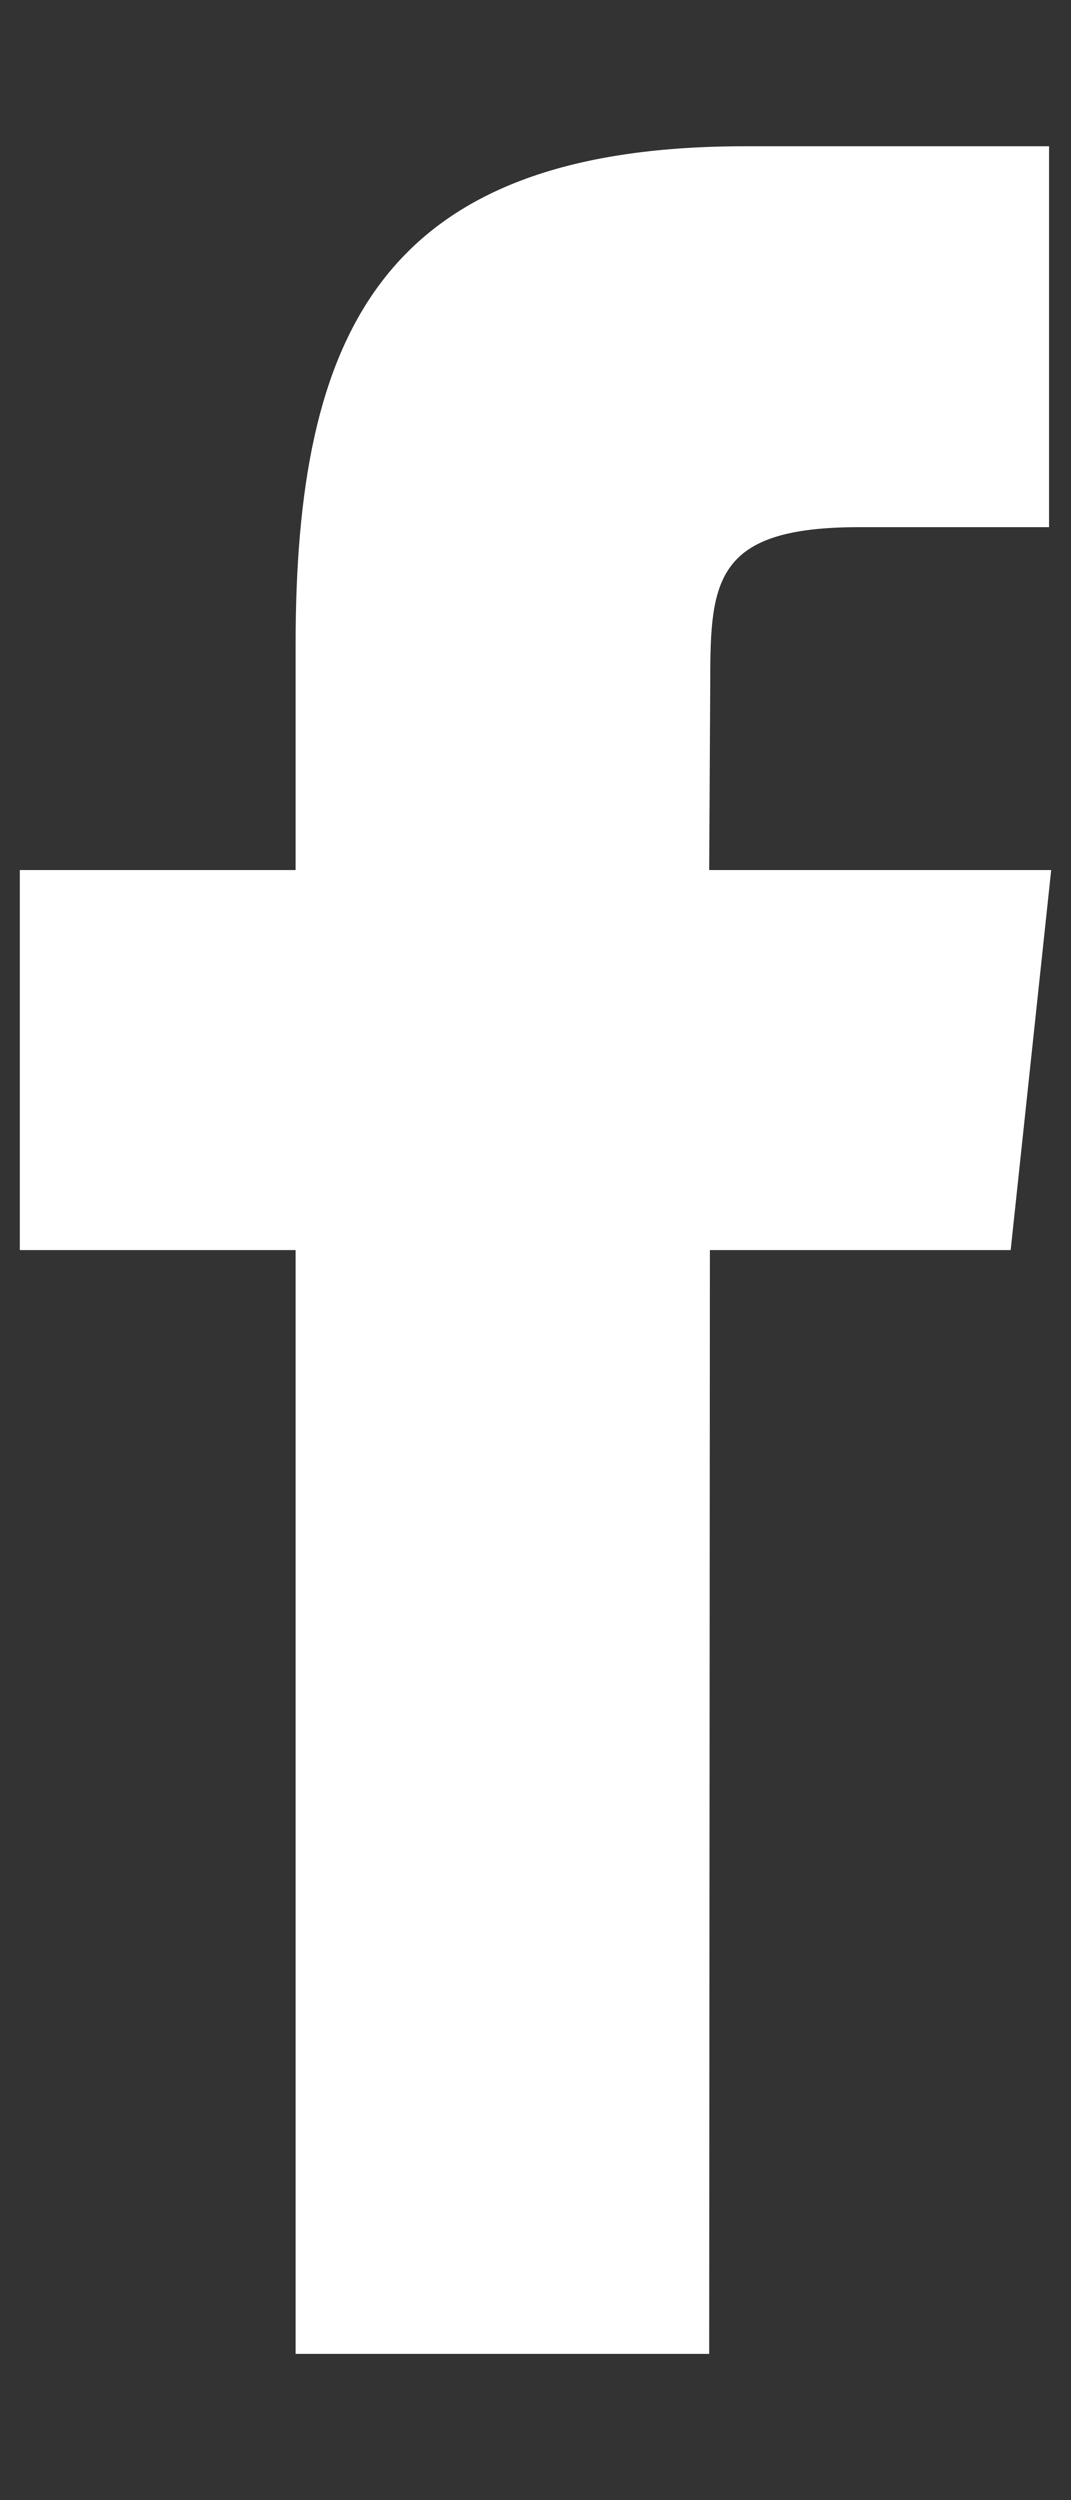 <svg xmlns="http://www.w3.org/2000/svg" width="6" height="14" viewBox="0 0 6 14">
  <rect x="0" y="0" width="6" height="14" fill="#333333" stroke="none"/>
  <defs>
    <style>
      .cls-1 {
        fill: #fff;
        fill-rule: evenodd;
      }
    </style>
  </defs>
  <path id="Facebook" class="cls-1" d="M3.973,13.181H1.656V7H0.111V4.872H1.656l0-1.258c0-1.736.471-2.795,2.518-2.795H5.877V2.952H4.811c-0.8,0-.832.295-0.832,0.853L3.973,4.872H5.889L5.662,7H3.977Z"/>
</svg>
